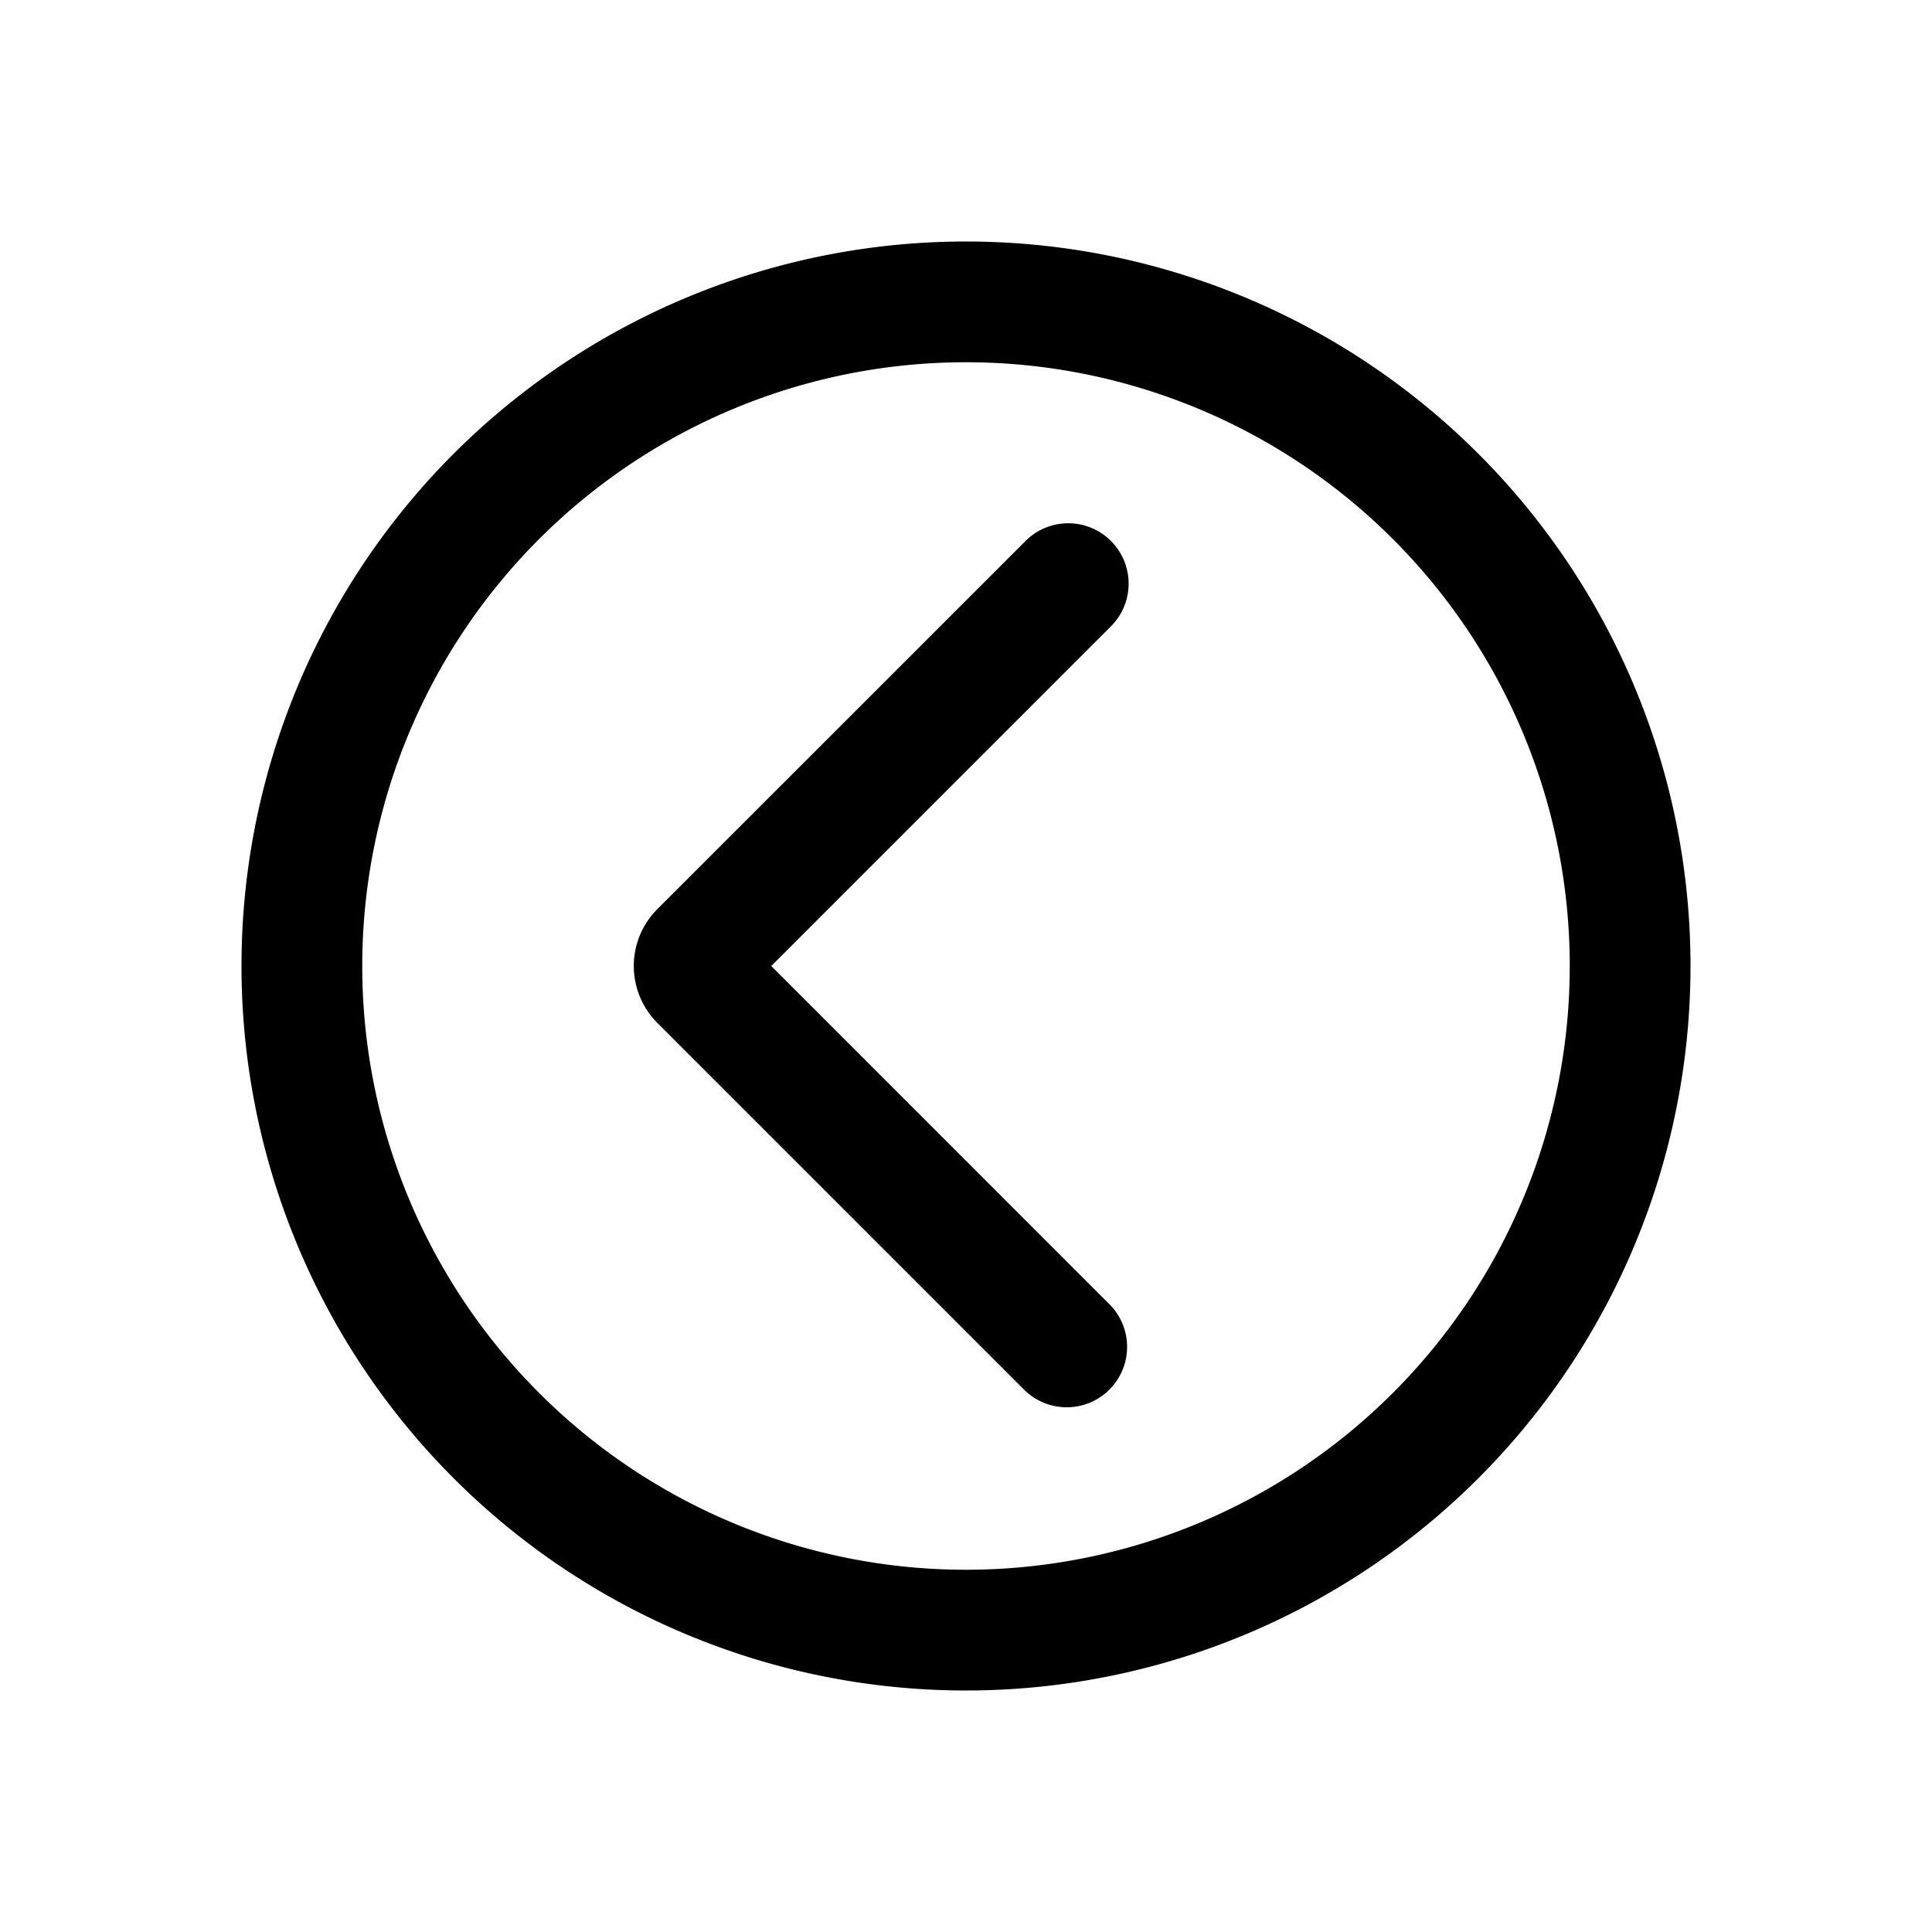 <svg xmlns="http://www.w3.org/2000/svg" width="24" height="24" viewBox="0 0 24 24"><path fill-rule="evenodd" d="M19.5 12a7.5 7.5 0 1 1-15 0 7.5 7.5 0 0 1 15 0m1.5 0a9 9 0 1 1-18 0 9 9 0 0 1 18 0m-7.209-4.21a.75.75 0 1 0-1.06-1.061l-4.565 4.564a1 1 0 0 0 0 1.414l4.564 4.564a.75.75 0 0 0 1.061-1.06L9.581 12z"/></svg>